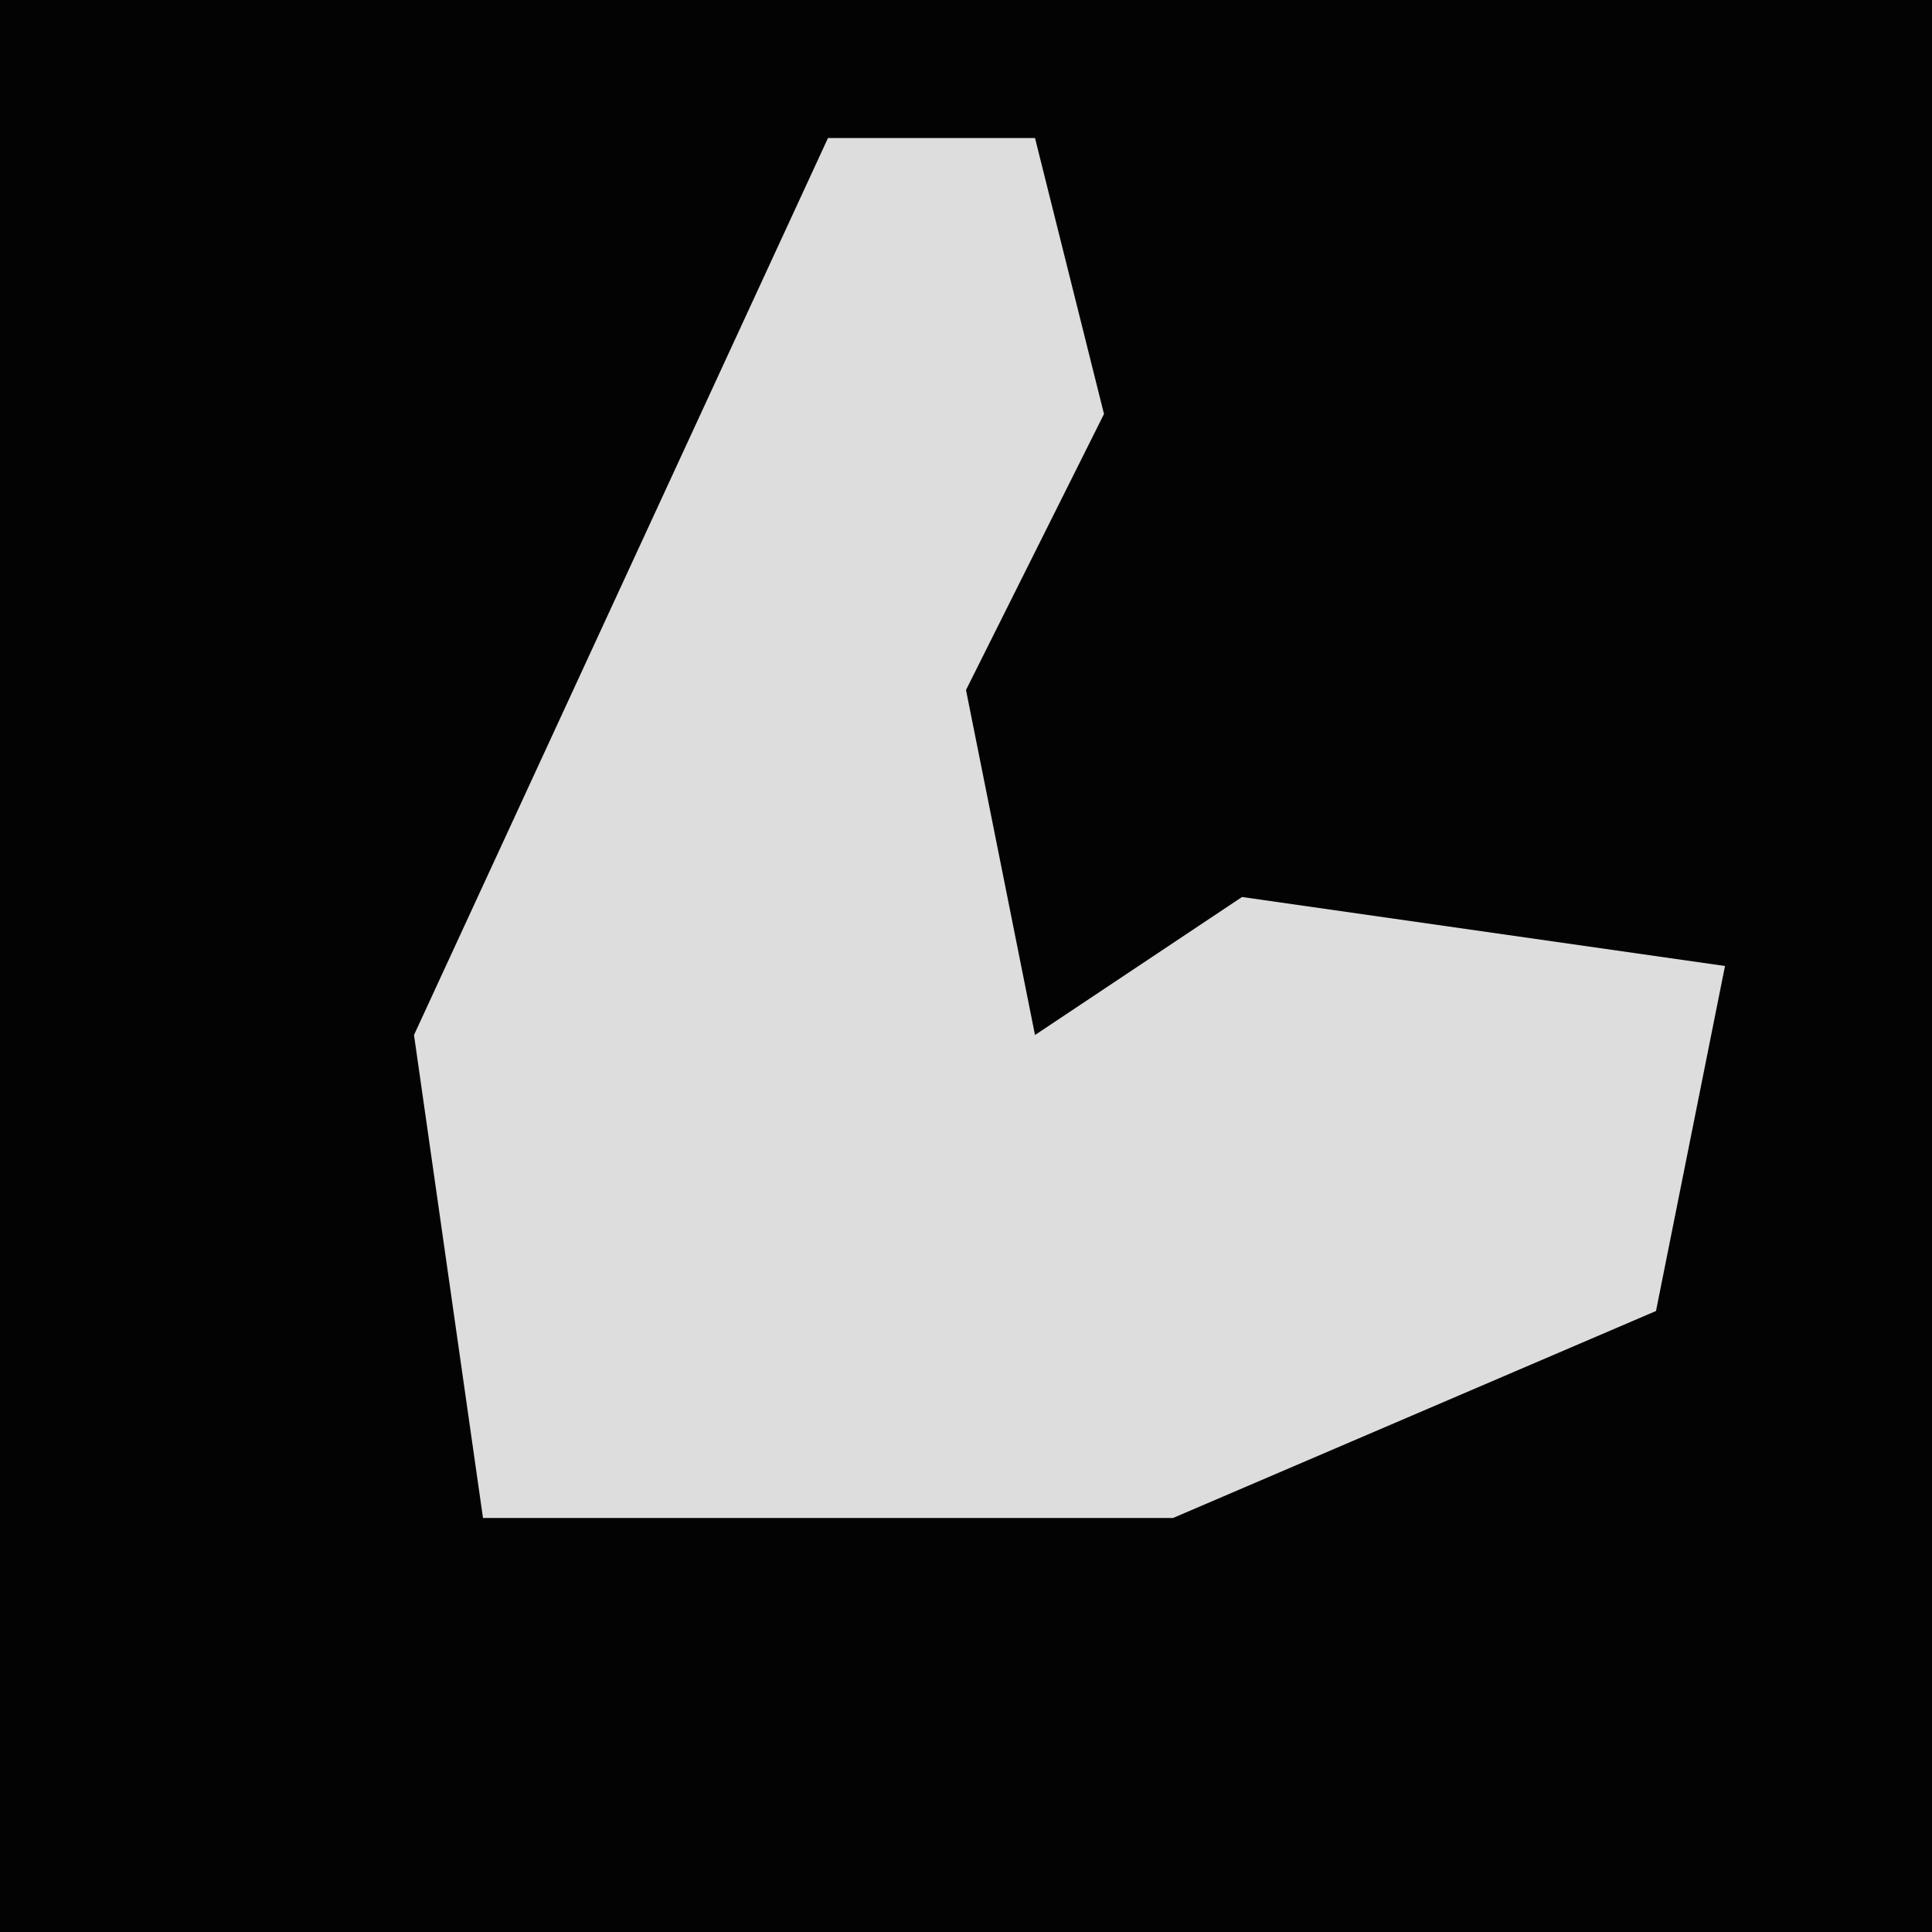 <?xml version="1.0" encoding="UTF-8"?>
<svg version="1.1" xmlns="http://www.w3.org/2000/svg" width="28" height="28">
<path d="M0,0 L28,0 L28,28 L0,28 Z " fill="#030303" transform="translate(0,0)"/>
<path d="M0,0 L3,0 L4,4 L2,8 L3,13 L6,11 L13,12 L12,17 L5,20 L-5,20 L-6,13 Z " fill="#DDDDDD" transform="translate(12,2)"/>
</svg>
